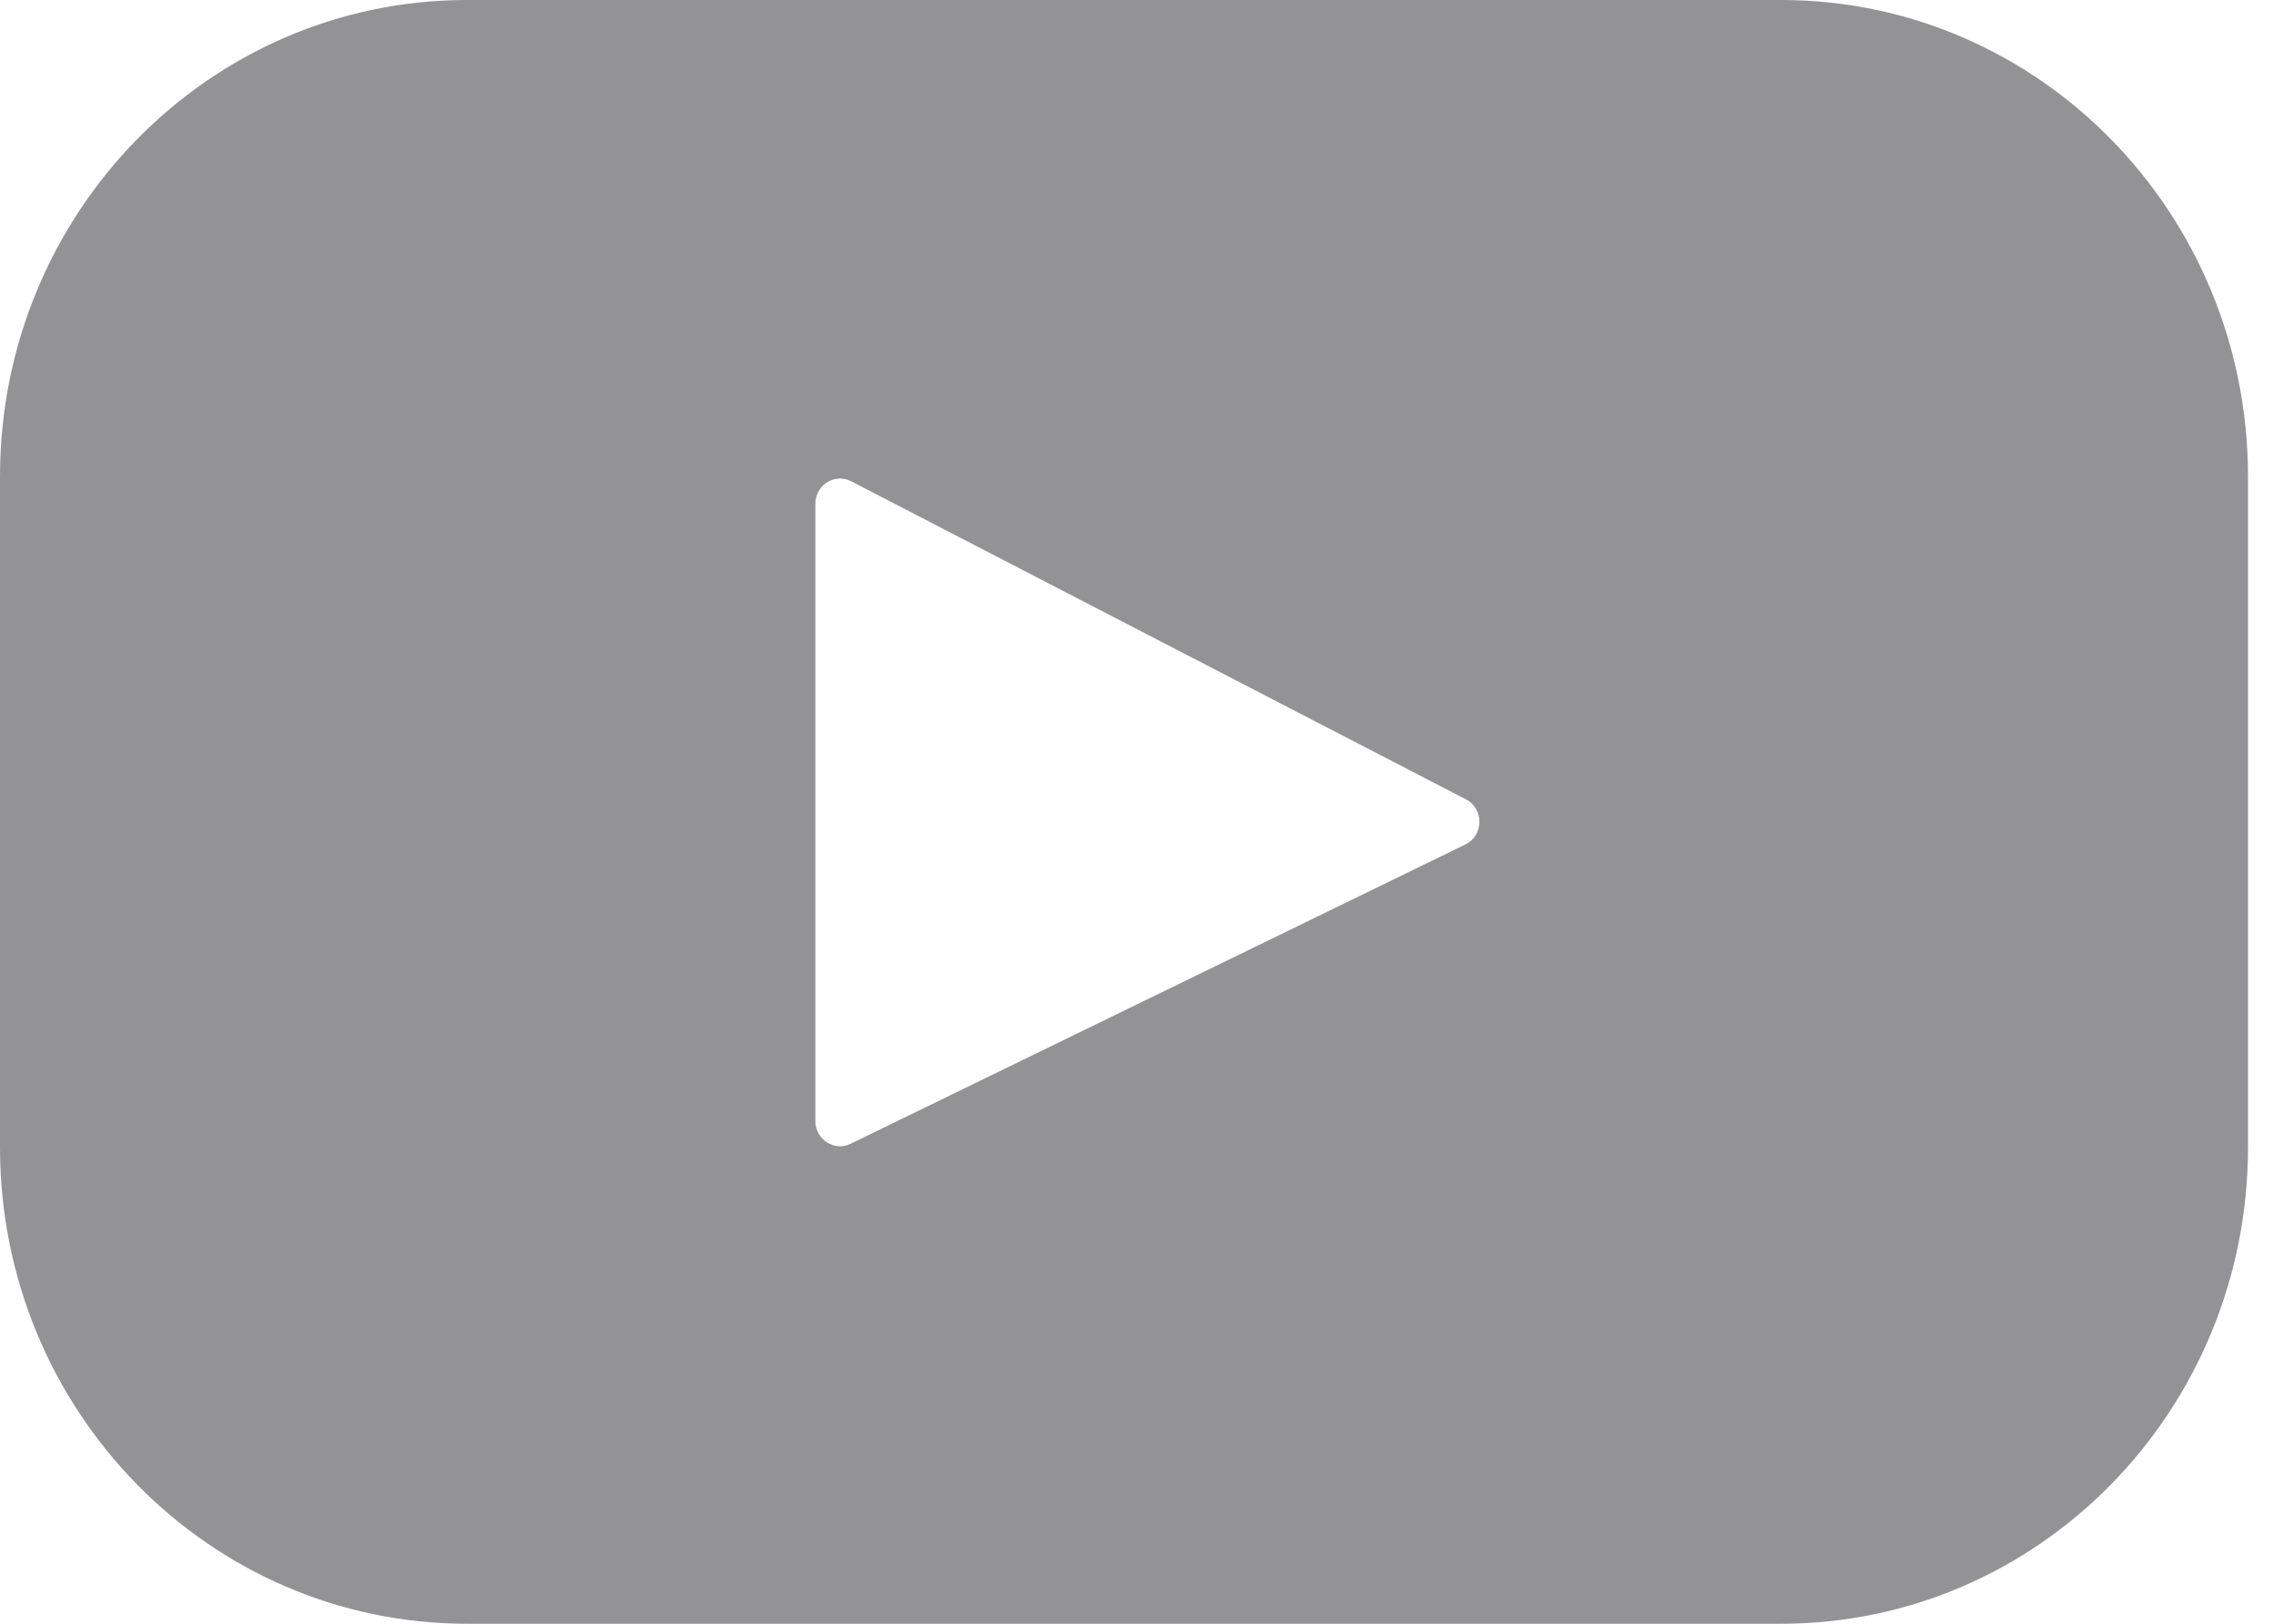 <svg width="21" height="15" viewBox="0 0 21 15" fill="none" xmlns="http://www.w3.org/2000/svg">
<path opacity="0.5" fill-rule="evenodd" clip-rule="evenodd" d="M13.539 7.801L7.859 10.566C7.708 10.64 7.533 10.527 7.533 10.356V4.654C7.533 4.48 7.712 4.368 7.864 4.446L13.543 7.384C13.712 7.471 13.709 7.718 13.539 7.801ZM16.456 0H4.314C1.931 0 0 1.971 0 4.403V10.598C0 13.029 1.931 15 4.314 15H16.456C18.838 15 20.769 13.029 20.769 10.598V4.403C20.769 1.971 18.838 0 16.456 0Z" fill="#28292F"/>
</svg>
